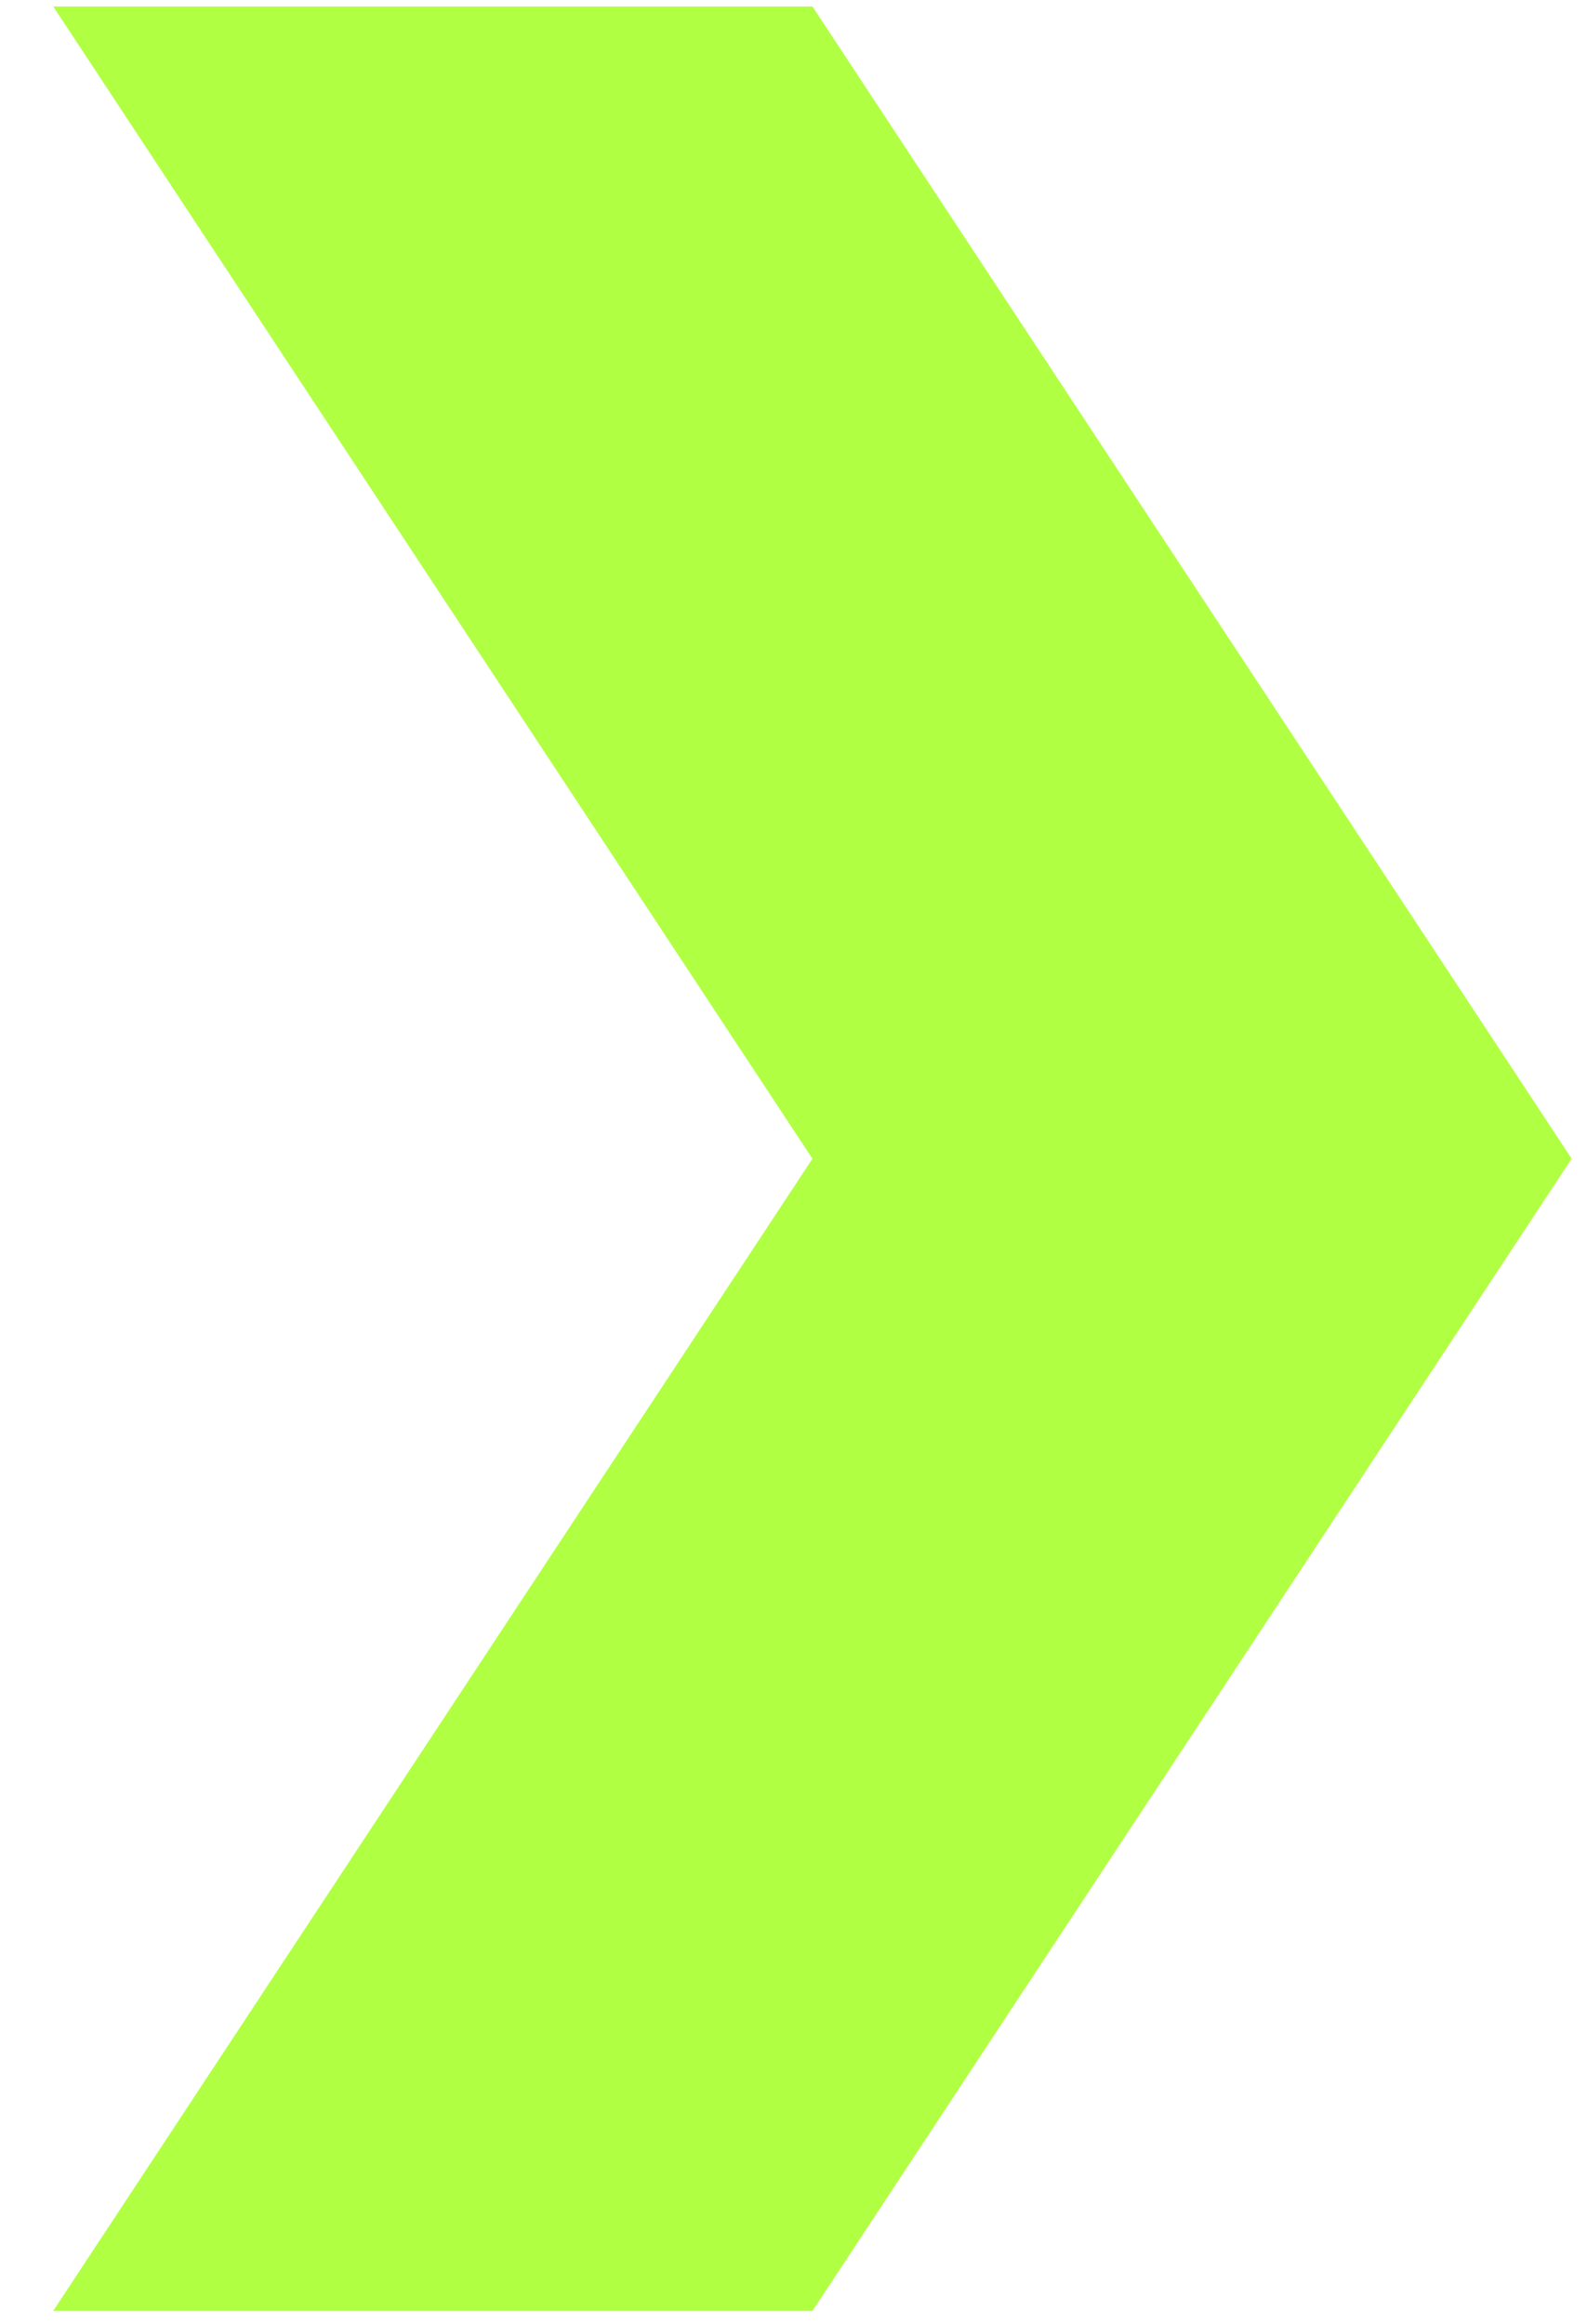 <svg width="28" height="41" viewBox="0 0 28 41" fill="none" xmlns="http://www.w3.org/2000/svg">
<path id="Vector" fill-rule="evenodd" clip-rule="evenodd" d="M27.73 20.444H14.334L0.939 0.114H14.334L27.73 20.444ZM0.938 40.773H14.334L27.729 20.444H14.334L0.938 40.773Z" fill="#B1FF42"/>
</svg>
